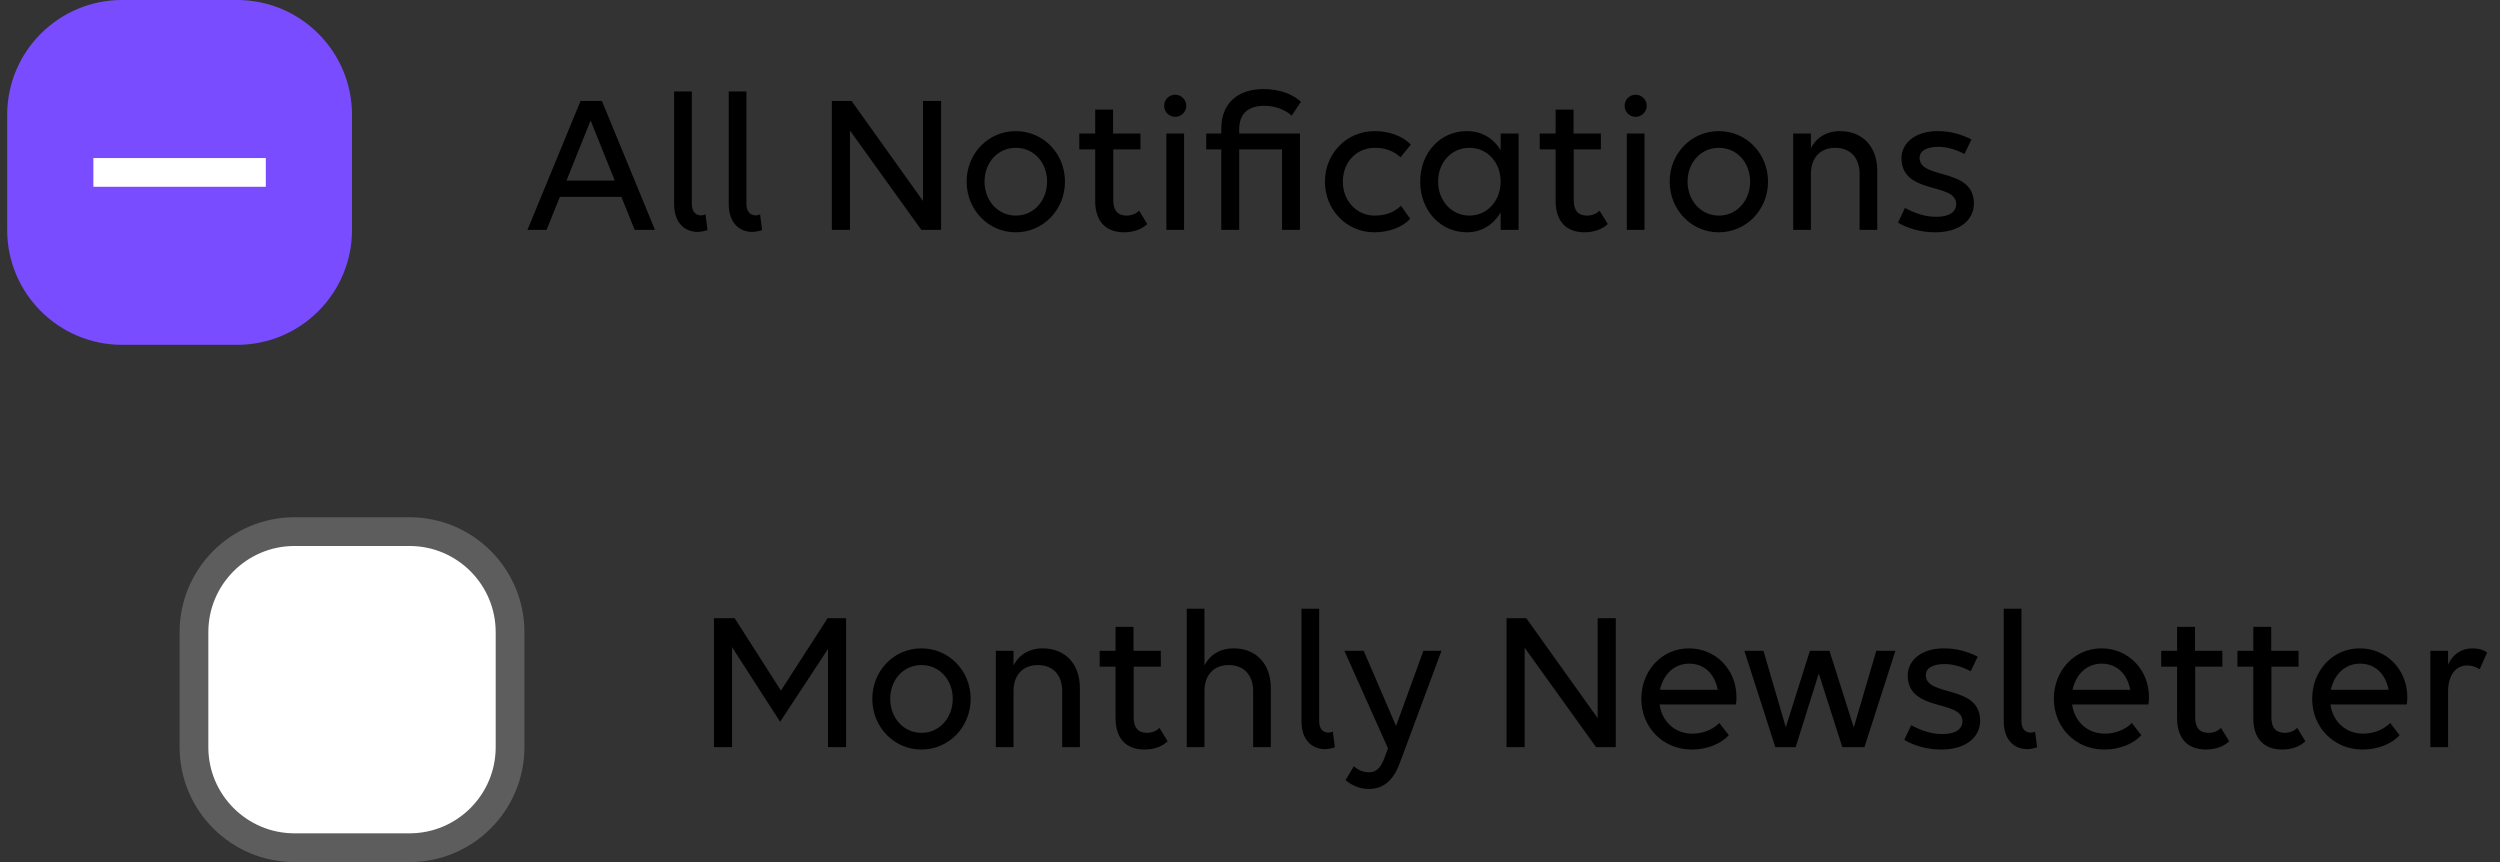 <svg width="174" height="60" viewBox="0 0 174 60" fill="none" xmlns="http://www.w3.org/2000/svg">
<rect x="0" y="0" width="174" height="60" fill="#333333" stroke="none"/>
<g clip-path="url(#clip0_6343_38608)">
<path d="M16.5 0H8.5C4.082 0 0.5 3.582 0.5 8V16C0.5 20.418 4.082 24 8.5 24H16.5C20.918 24 24.5 20.418 24.5 16V8C24.5 3.582 20.918 0 16.5 0Z" fill="#794CFF"/>
<path d="M18.5 11H6.5V13H18.5V11Z" fill="white"/>
<path d="M44.173 16L43.249 13.704H38.965L38.041 16H36.711L40.407 7.026H41.891L45.587 16H44.173ZM39.427 12.57H42.787L41.107 8.384L39.427 12.57ZM49.102 14.922L49.242 16.014C49.032 16.084 48.766 16.14 48.556 16.14C47.716 16.14 46.918 15.58 46.918 14.18V6.368H48.15V14.194C48.15 14.782 48.472 14.992 48.794 14.992C48.892 14.992 49.004 14.964 49.102 14.922ZM52.903 14.922L53.043 16.014C52.833 16.084 52.567 16.14 52.357 16.14C51.517 16.14 50.719 15.58 50.719 14.18V6.368H51.951V14.194C51.951 14.782 52.273 14.992 52.595 14.992C52.693 14.992 52.805 14.964 52.903 14.922ZM64.127 16L59.157 9.084V16H57.897V7.026H59.269L64.239 13.984V7.026H65.499V16H64.127ZM70.693 16.168C68.775 16.168 67.277 14.586 67.277 12.64C67.277 10.694 68.775 9.126 70.693 9.126C72.625 9.126 74.123 10.694 74.123 12.64C74.123 14.586 72.625 16.168 70.693 16.168ZM70.707 15.006C71.967 15.006 72.877 13.942 72.877 12.64C72.877 11.324 71.967 10.288 70.707 10.288C69.433 10.288 68.523 11.324 68.523 12.64C68.523 13.942 69.433 15.006 70.707 15.006ZM75.119 10.4V9.294H76.225V7.628H77.471V9.294H79.375V10.4H77.485V13.942C77.485 14.656 77.807 15.006 78.409 15.006C78.745 15.006 79.081 14.88 79.277 14.656L79.851 15.594C79.529 15.902 78.983 16.168 78.241 16.168C76.981 16.168 76.225 15.426 76.225 13.984V10.4H75.119ZM81.796 8.132C81.362 8.132 81.025 7.782 81.025 7.362C81.025 6.942 81.362 6.592 81.796 6.592C82.216 6.592 82.566 6.942 82.566 7.362C82.566 7.782 82.216 8.132 81.796 8.132ZM82.412 16H81.18V9.294H82.412V16ZM83.952 10.4V9.294H85.002V8.958C85.002 7.194 86.136 6.2 87.942 6.2C89.104 6.2 89.972 6.564 90.546 7.082L89.902 8.048C89.44 7.628 88.726 7.362 87.998 7.362C86.864 7.362 86.248 7.922 86.248 9V9.294H90.476V16H89.23V10.4H86.248V16H85.002V10.4H83.952ZM97.479 10.946C97.017 10.526 96.443 10.288 95.701 10.288C94.371 10.288 93.461 11.324 93.461 12.64C93.461 13.942 94.385 15.006 95.687 15.006C96.429 15.006 97.059 14.768 97.507 14.32L98.151 15.23C97.619 15.804 96.681 16.168 95.659 16.168C93.699 16.168 92.215 14.586 92.215 12.64C92.215 10.694 93.713 9.126 95.673 9.126C96.737 9.126 97.633 9.49 98.193 10.064L97.479 10.946ZM102.094 16.168C100.274 16.168 98.846 14.67 98.846 12.64C98.846 10.652 100.218 9.126 102.094 9.126C103.144 9.126 103.942 9.63 104.446 10.456V9.294H105.692V16H104.446V14.796C103.942 15.622 103.144 16.168 102.094 16.168ZM102.276 15.006C103.536 15.006 104.446 13.942 104.446 12.64C104.446 11.324 103.536 10.288 102.276 10.288C101.002 10.288 100.092 11.324 100.092 12.64C100.092 13.942 101.002 15.006 102.276 15.006ZM107.166 10.4V9.294H108.272V7.628H109.518V9.294H111.422V10.4H109.532V13.942C109.532 14.656 109.854 15.006 110.456 15.006C110.792 15.006 111.128 14.88 111.324 14.656L111.898 15.594C111.576 15.902 111.03 16.168 110.288 16.168C109.028 16.168 108.272 15.426 108.272 13.984V10.4H107.166ZM113.842 8.132C113.408 8.132 113.072 7.782 113.072 7.362C113.072 6.942 113.408 6.592 113.842 6.592C114.262 6.592 114.612 6.942 114.612 7.362C114.612 7.782 114.262 8.132 113.842 8.132ZM114.458 16H113.226V9.294H114.458V16ZM119.625 16.168C117.707 16.168 116.209 14.586 116.209 12.64C116.209 10.694 117.707 9.126 119.625 9.126C121.557 9.126 123.055 10.694 123.055 12.64C123.055 14.586 121.557 16.168 119.625 16.168ZM119.639 15.006C120.899 15.006 121.809 13.942 121.809 12.64C121.809 11.324 120.899 10.288 119.639 10.288C118.365 10.288 117.455 11.324 117.455 12.64C117.455 13.942 118.365 15.006 119.639 15.006ZM124.807 16V9.294H126.039V10.316C126.417 9.574 127.131 9.126 128.069 9.126C129.637 9.126 130.659 10.204 130.659 11.898V16H129.427V12.094C129.427 10.988 128.783 10.288 127.733 10.288C126.683 10.288 126.039 10.988 126.039 12.094V16H124.807ZM134.681 16.168C133.687 16.168 132.791 15.902 132.105 15.496L132.581 14.474C133.337 14.866 133.995 15.09 134.765 15.09C135.703 15.09 136.151 14.726 136.151 14.194C136.151 12.668 132.343 13.592 132.343 11.002C132.343 10.008 133.239 9.126 134.863 9.126C135.773 9.126 136.487 9.35 137.215 9.7L136.725 10.722C136.249 10.456 135.563 10.218 134.919 10.218C134.093 10.218 133.603 10.498 133.603 10.988C133.603 12.528 137.383 11.618 137.383 14.166C137.383 15.314 136.389 16.168 134.681 16.168Z" fill="black"/>
<path d="M28.5 37H20.5C16.634 37 13.5 40.134 13.5 44V52C13.5 55.866 16.634 59 20.5 59H28.5C32.366 59 35.5 55.866 35.5 52V44C35.5 40.134 32.366 37 28.5 37Z" fill="white"/>
<path d="M28.5 37H20.5C16.634 37 13.5 40.134 13.5 44V52C13.5 55.866 16.634 59 20.5 59H28.5C32.366 59 35.5 55.866 35.5 52V44C35.5 40.134 32.366 37 28.5 37Z" stroke="#5D5D5D" stroke-width="2"/>
<path d="M54.297 50.236L50.951 45.042V52H49.691V43.026H51.133L54.353 48.066L57.601 43.026H58.889V52H57.629V45.168L54.297 50.236ZM64.127 52.168C62.209 52.168 60.712 50.586 60.712 48.64C60.712 46.694 62.209 45.126 64.127 45.126C66.059 45.126 67.558 46.694 67.558 48.64C67.558 50.586 66.059 52.168 64.127 52.168ZM64.141 51.006C65.401 51.006 66.311 49.942 66.311 48.64C66.311 47.324 65.401 46.288 64.141 46.288C62.867 46.288 61.958 47.324 61.958 48.64C61.958 49.942 62.867 51.006 64.141 51.006ZM69.309 52V45.294H70.541V46.316C70.919 45.574 71.633 45.126 72.571 45.126C74.139 45.126 75.161 46.204 75.161 47.898V52H73.929V48.094C73.929 46.988 73.285 46.288 72.235 46.288C71.185 46.288 70.541 46.988 70.541 48.094V52H69.309ZM76.537 46.4V45.294H77.643V43.628H78.889V45.294H80.793V46.4H78.903V49.942C78.903 50.656 79.225 51.006 79.827 51.006C80.163 51.006 80.499 50.88 80.695 50.656L81.269 51.594C80.947 51.902 80.401 52.168 79.659 52.168C78.399 52.168 77.643 51.426 77.643 49.984V46.4H76.537ZM82.598 52V42.368H83.83V46.316C84.208 45.574 84.922 45.126 85.86 45.126C87.428 45.126 88.45 46.204 88.45 47.898V52H87.218V48.094C87.218 46.988 86.574 46.288 85.524 46.288C84.474 46.288 83.83 46.988 83.83 48.094V52H82.598ZM92.766 50.922L92.906 52.014C92.696 52.084 92.43 52.14 92.22 52.14C91.38 52.14 90.582 51.58 90.582 50.18V42.368H91.814V50.194C91.814 50.782 92.136 50.992 92.458 50.992C92.556 50.992 92.668 50.964 92.766 50.922ZM96.395 52.658L96.605 52.084L93.567 45.294H94.911L97.165 50.53L99.069 45.294H100.328L97.431 53.092C96.983 54.31 96.297 54.912 95.261 54.912C94.673 54.912 94.071 54.674 93.651 54.296L94.225 53.33C94.533 53.61 94.897 53.75 95.289 53.75C95.779 53.75 96.101 53.47 96.395 52.658ZM111.086 52L106.116 45.084V52H104.856V43.026H106.228L111.198 49.984V43.026H112.458V52H111.086ZM117.75 52.168C115.706 52.168 114.236 50.586 114.236 48.64C114.236 46.694 115.65 45.126 117.554 45.126C119.43 45.126 120.858 46.624 120.858 48.514C120.858 48.682 120.844 48.934 120.816 49.032H115.51C115.664 50.194 116.546 51.062 117.792 51.062C118.548 51.062 119.22 50.768 119.668 50.32L120.326 51.174C119.78 51.762 118.828 52.168 117.75 52.168ZM117.568 46.19C116.518 46.19 115.762 46.946 115.538 48.01H119.556C119.332 46.848 118.576 46.19 117.568 46.19ZM124.977 52H123.563L121.407 45.294H122.737L124.291 50.614L125.971 45.294H127.329L129.023 50.628L130.591 45.294H131.921L129.765 52H128.225L126.587 46.876L124.977 52ZM135.115 52.168C134.121 52.168 133.225 51.902 132.539 51.496L133.015 50.474C133.771 50.866 134.429 51.09 135.199 51.09C136.137 51.09 136.585 50.726 136.585 50.194C136.585 48.668 132.777 49.592 132.777 47.002C132.777 46.008 133.673 45.126 135.297 45.126C136.207 45.126 136.921 45.35 137.649 45.7L137.159 46.722C136.683 46.456 135.997 46.218 135.353 46.218C134.527 46.218 134.037 46.498 134.037 46.988C134.037 48.528 137.817 47.618 137.817 50.166C137.817 51.314 136.823 52.168 135.115 52.168ZM141.643 50.922L141.783 52.014C141.573 52.084 141.307 52.14 141.097 52.14C140.257 52.14 139.459 51.58 139.459 50.18V42.368H140.691V50.194C140.691 50.782 141.013 50.992 141.335 50.992C141.433 50.992 141.545 50.964 141.643 50.922ZM146.461 52.168C144.417 52.168 142.947 50.586 142.947 48.64C142.947 46.694 144.361 45.126 146.265 45.126C148.141 45.126 149.569 46.624 149.569 48.514C149.569 48.682 149.555 48.934 149.527 49.032H144.221C144.375 50.194 145.257 51.062 146.503 51.062C147.259 51.062 147.931 50.768 148.379 50.32L149.037 51.174C148.491 51.762 147.539 52.168 146.461 52.168ZM146.279 46.19C145.229 46.19 144.473 46.946 144.249 48.01H148.267C148.043 46.848 147.287 46.19 146.279 46.19ZM150.42 46.4V45.294H151.526V43.628H152.772V45.294H154.676V46.4H152.786V49.942C152.786 50.656 153.108 51.006 153.71 51.006C154.046 51.006 154.382 50.88 154.578 50.656L155.152 51.594C154.83 51.902 154.284 52.168 153.542 52.168C152.282 52.168 151.526 51.426 151.526 49.984V46.4H150.42ZM155.724 46.4V45.294H156.83V43.628H158.076V45.294H159.98V46.4H158.09V49.942C158.09 50.656 158.412 51.006 159.014 51.006C159.35 51.006 159.686 50.88 159.882 50.656L160.456 51.594C160.134 51.902 159.588 52.168 158.846 52.168C157.586 52.168 156.83 51.426 156.83 49.984V46.4H155.724ZM164.44 52.168C162.396 52.168 160.926 50.586 160.926 48.64C160.926 46.694 162.34 45.126 164.244 45.126C166.12 45.126 167.548 46.624 167.548 48.514C167.548 48.682 167.534 48.934 167.506 49.032H162.2C162.354 50.194 163.236 51.062 164.482 51.062C165.238 51.062 165.91 50.768 166.358 50.32L167.016 51.174C166.47 51.762 165.518 52.168 164.44 52.168ZM164.258 46.19C163.208 46.19 162.452 46.946 162.228 48.01H166.246C166.022 46.848 165.266 46.19 164.258 46.19ZM169.154 52V45.294H170.386V46.246C170.722 45.546 171.296 45.126 172.08 45.126C172.5 45.126 172.864 45.224 173.102 45.42L172.584 46.582C172.36 46.428 172.038 46.316 171.716 46.316C170.904 46.316 170.386 47.016 170.386 48.136V52H169.154Z" fill="black"/>
</g>
<defs>
<clipPath id="clip0_6343_38608">
<rect width="174" height="60" fill="white"/>
</clipPath>
</defs>
</svg>
